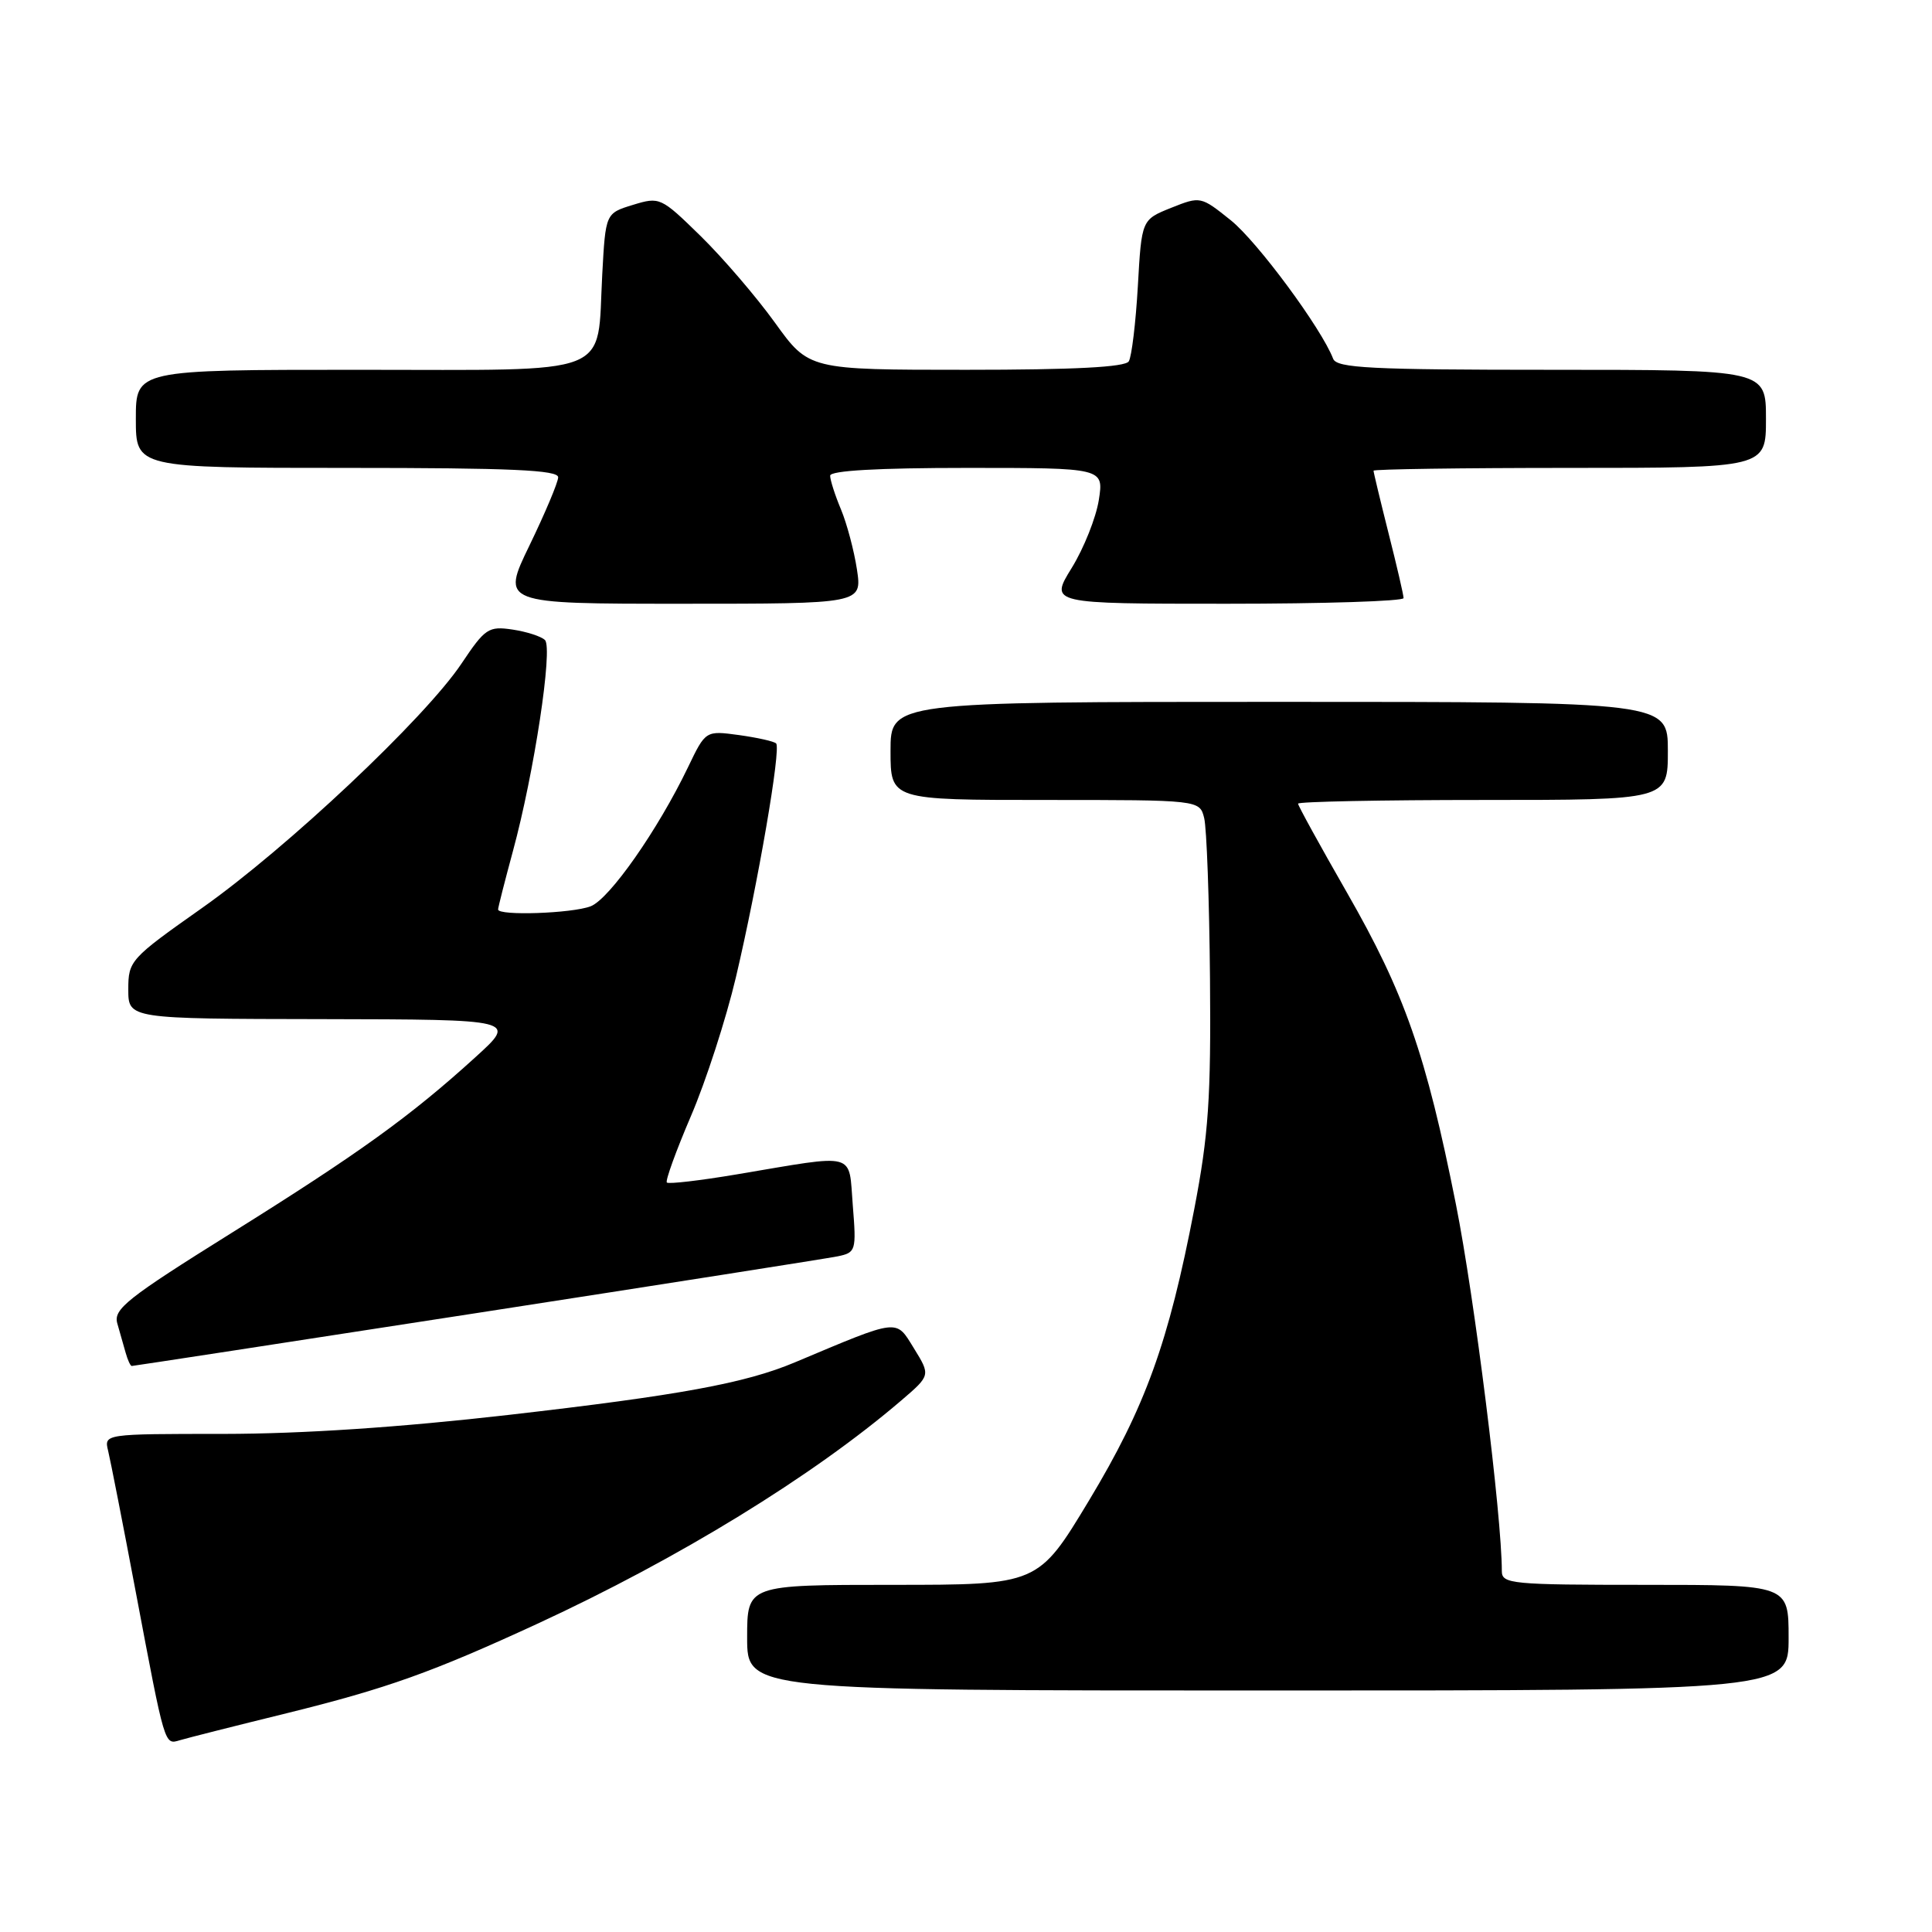 <?xml version="1.0" encoding="UTF-8" standalone="no"?>
<!DOCTYPE svg PUBLIC "-//W3C//DTD SVG 1.1//EN" "http://www.w3.org/Graphics/SVG/1.1/DTD/svg11.dtd" >
<svg xmlns="http://www.w3.org/2000/svg" xmlns:xlink="http://www.w3.org/1999/xlink" version="1.1" viewBox="0 0 256 256">
 <g >
 <path fill="currentColor"
d=" M 38.00 227.01 C 51.27 223.73 57.24 221.60 71.22 215.15 C 89.94 206.50 107.69 195.61 119.41 185.58 C 123.31 182.24 123.31 182.24 121.10 178.66 C 118.66 174.72 119.31 174.64 105.30 180.53 C 98.73 183.29 90.00 184.89 67.41 187.48 C 53.01 189.13 40.06 189.99 29.64 190.00 C 13.78 190.00 13.78 190.00 14.33 192.25 C 14.63 193.49 16.29 201.93 18.00 211.00 C 21.88 231.54 21.78 231.20 23.83 230.59 C 24.75 230.31 31.12 228.70 38.00 227.01 Z  M 237.00 217.00 C 237.00 210.00 237.00 210.00 218.00 210.00 C 200.28 210.00 199.00 209.88 199.00 208.18 C 199.00 200.88 195.37 171.87 192.92 159.59 C 188.94 139.64 186.13 131.62 178.46 118.24 C 174.91 112.05 172.00 106.76 172.00 106.49 C 172.00 106.22 183.03 106.00 196.50 106.00 C 221.00 106.00 221.00 106.00 221.00 99.50 C 221.00 93.00 221.00 93.00 169.50 93.00 C 118.00 93.00 118.00 93.00 118.00 99.50 C 118.00 106.00 118.00 106.00 138.48 106.00 C 158.96 106.00 158.96 106.00 159.56 108.40 C 159.89 109.71 160.24 119.28 160.33 129.65 C 160.47 145.52 160.14 150.35 158.25 160.19 C 154.84 177.93 151.78 186.40 144.29 198.84 C 137.56 210.00 137.56 210.00 118.28 210.00 C 99.00 210.00 99.00 210.00 99.00 217.00 C 99.00 224.00 99.00 224.00 168.00 224.00 C 237.00 224.00 237.00 224.00 237.00 217.00 Z  M 63.14 173.99 C 88.09 170.13 109.62 166.75 111.00 166.47 C 113.41 165.97 113.48 165.73 113.00 159.73 C 112.42 152.54 113.76 152.90 97.63 155.61 C 92.76 156.43 88.58 156.92 88.36 156.69 C 88.14 156.47 89.57 152.51 91.55 147.89 C 93.53 143.28 96.21 135.00 97.51 129.50 C 100.43 117.11 103.52 99.18 102.84 98.51 C 102.57 98.23 100.35 97.74 97.92 97.40 C 93.50 96.80 93.50 96.80 91.17 101.65 C 87.18 109.96 80.75 119.14 78.26 120.09 C 75.78 121.04 66.00 121.37 66.00 120.51 C 66.00 120.24 66.89 116.75 67.97 112.76 C 70.76 102.50 73.29 85.89 72.21 84.81 C 71.73 84.33 69.79 83.70 67.91 83.42 C 64.73 82.95 64.28 83.25 61.15 87.93 C 56.31 95.16 38.02 112.39 26.72 120.35 C 17.26 127.02 17.00 127.31 17.00 131.10 C 17.00 135.00 17.00 135.00 42.75 135.04 C 68.50 135.09 68.50 135.09 63.00 140.08 C 54.38 147.92 47.57 152.82 30.65 163.39 C 16.83 172.02 15.01 173.47 15.54 175.35 C 15.88 176.53 16.38 178.29 16.65 179.25 C 16.92 180.21 17.28 181.00 17.46 181.00 C 17.64 181.00 38.20 177.85 63.14 173.99 Z  M 113.55 75.46 C 113.17 72.97 112.22 69.38 111.43 67.49 C 110.64 65.61 110.00 63.60 110.00 63.03 C 110.00 62.36 116.33 62.00 128.13 62.00 C 146.26 62.00 146.26 62.00 145.60 66.25 C 145.23 68.59 143.62 72.64 142.01 75.25 C 139.08 80.00 139.08 80.00 162.54 80.00 C 175.44 80.00 185.99 79.66 185.98 79.25 C 185.98 78.84 185.08 74.96 183.98 70.62 C 182.89 66.29 182.00 62.58 182.00 62.37 C 182.00 62.17 193.70 62.00 208.00 62.00 C 234.00 62.00 234.00 62.00 234.00 55.50 C 234.00 49.00 234.00 49.00 205.61 49.00 C 181.61 49.00 177.13 48.77 176.65 47.54 C 175.11 43.52 166.61 32.02 163.09 29.19 C 159.11 26.00 159.07 25.99 155.18 27.54 C 151.27 29.11 151.27 29.11 150.77 37.94 C 150.49 42.79 149.95 47.27 149.57 47.88 C 149.10 48.65 142.33 49.00 128.03 49.00 C 107.18 49.00 107.18 49.00 102.68 42.75 C 100.20 39.31 95.77 34.15 92.83 31.27 C 87.57 26.13 87.42 26.06 83.86 27.15 C 80.24 28.26 80.24 28.26 79.80 36.38 C 79.06 50.08 81.83 49.00 47.46 49.00 C 18.00 49.00 18.00 49.00 18.00 55.50 C 18.00 62.00 18.00 62.00 46.00 62.00 C 67.75 62.00 73.99 62.28 73.96 63.25 C 73.94 63.94 72.23 67.99 70.17 72.25 C 66.41 80.00 66.41 80.00 90.32 80.00 C 114.23 80.00 114.23 80.00 113.55 75.46 Z "/>
</g>
</svg>